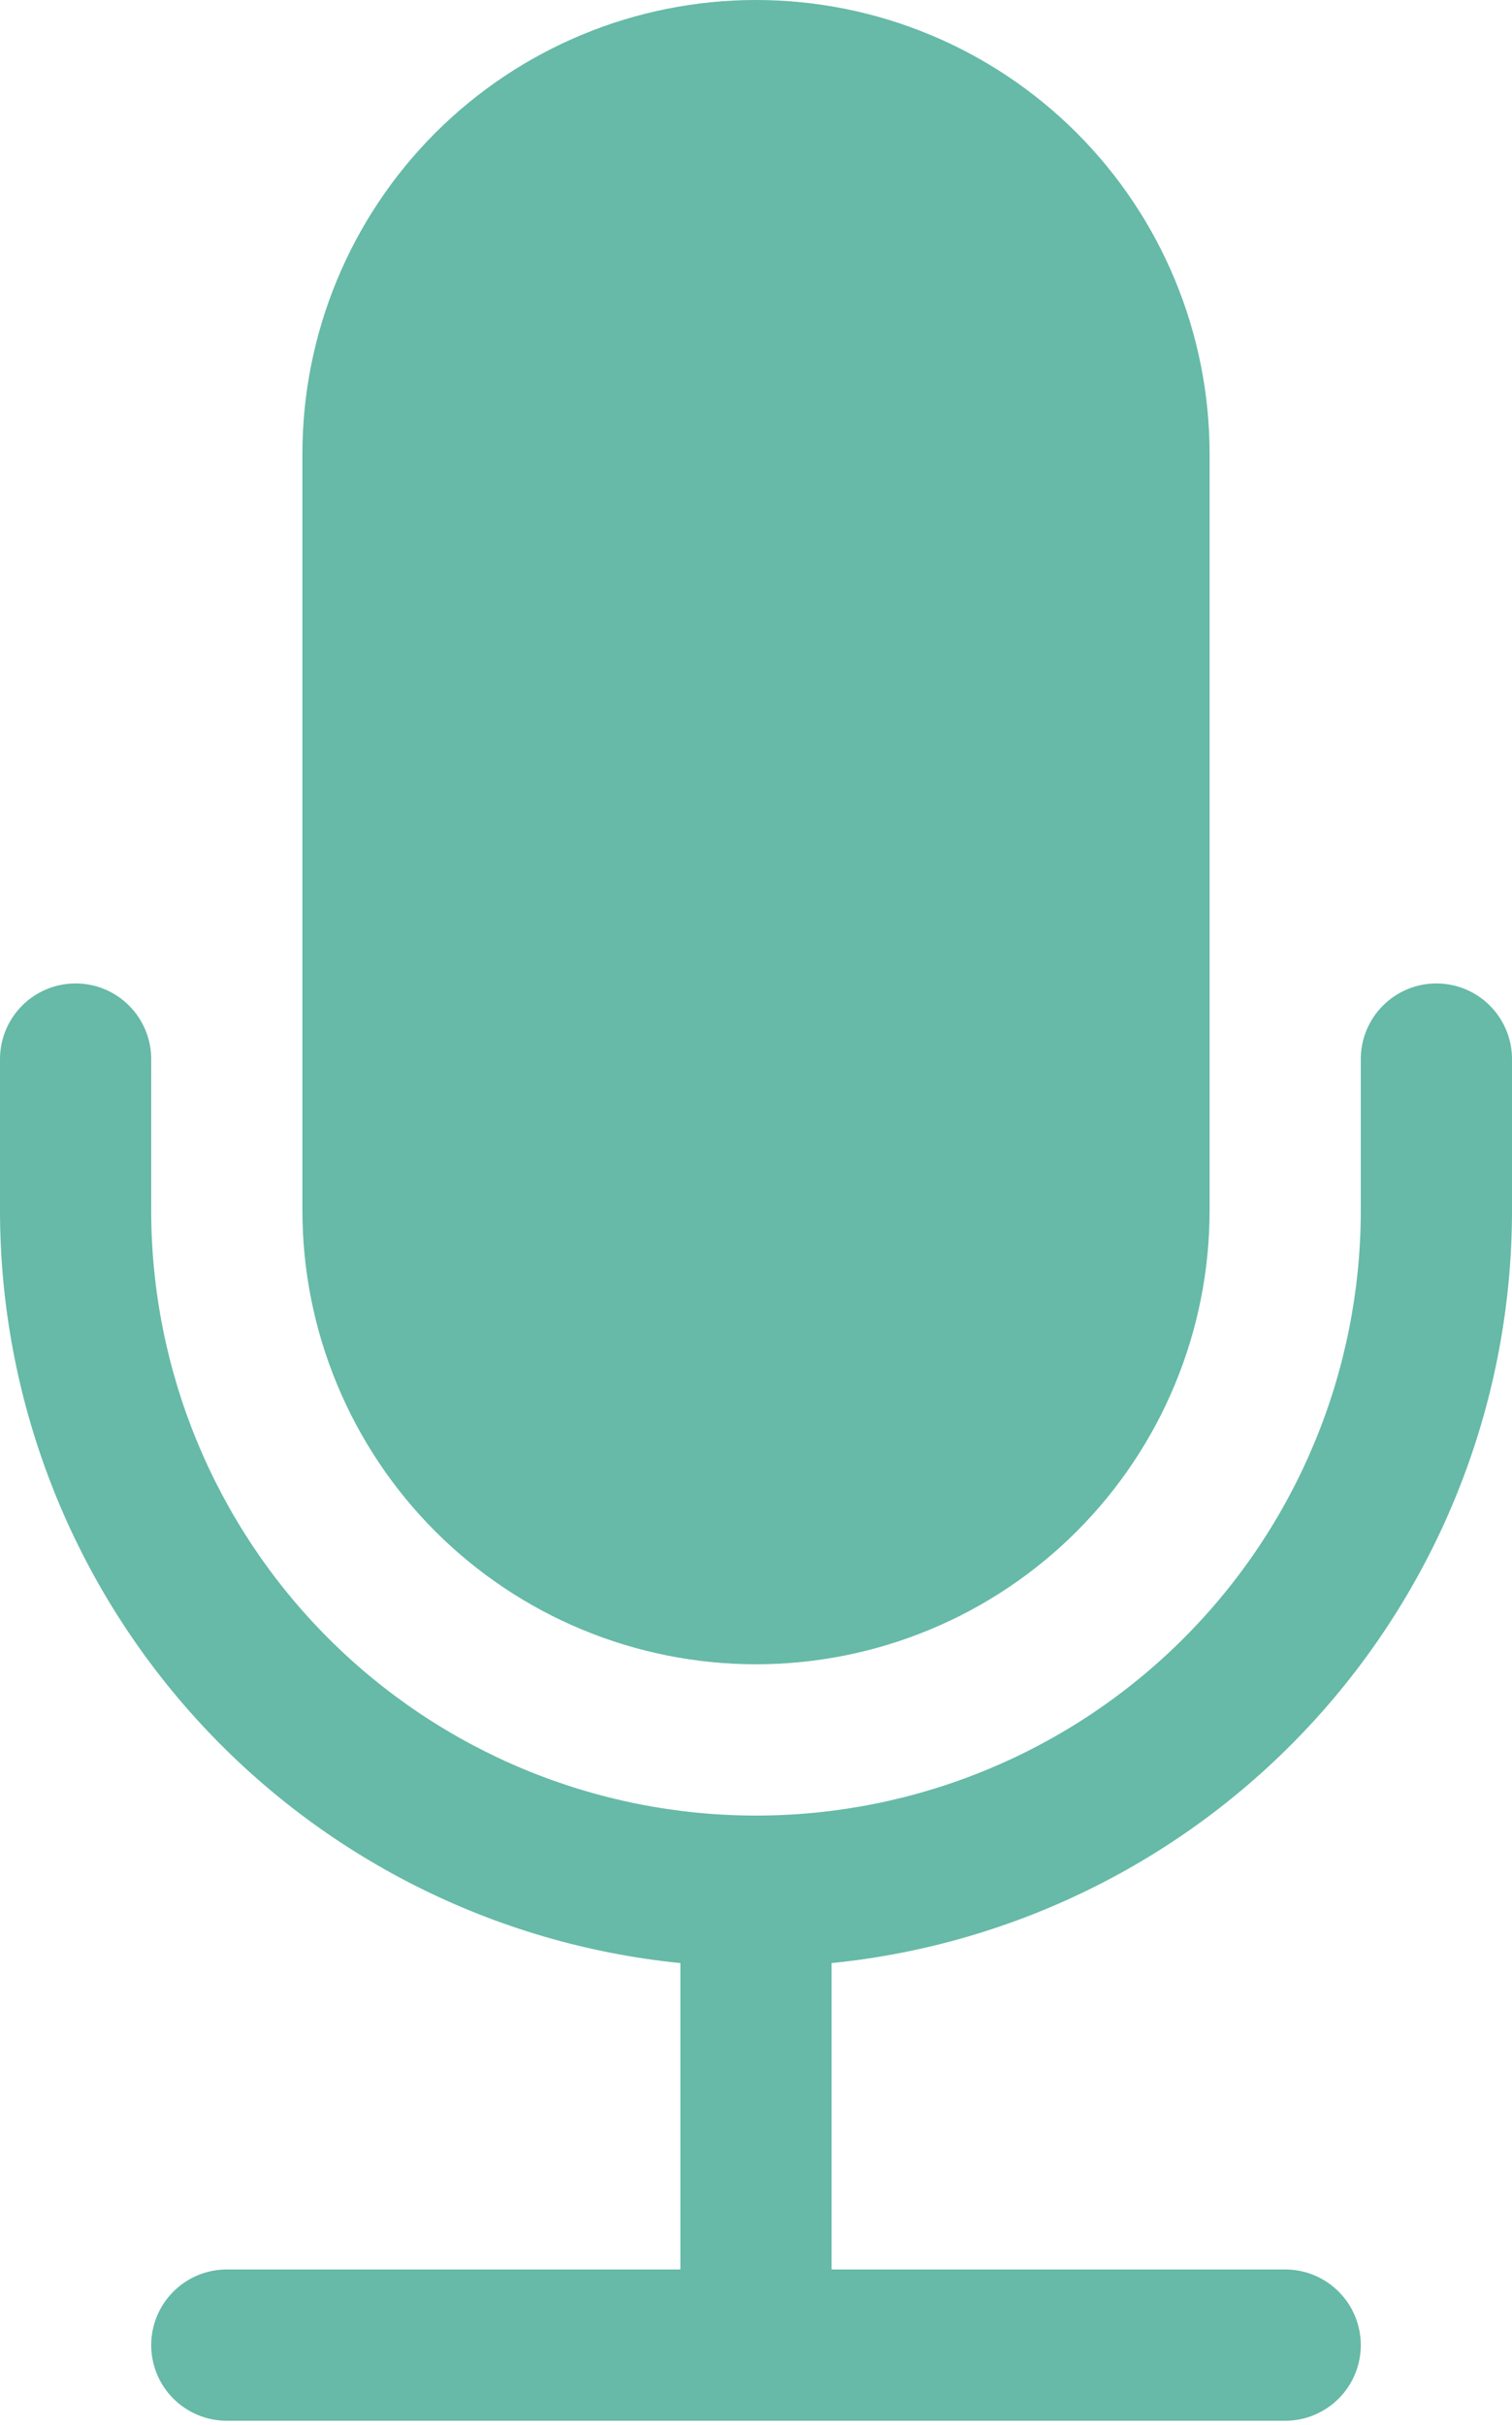 <svg width="68" height="109" viewBox="0 0 68 109" fill="none" xmlns="http://www.w3.org/2000/svg">
<path d="M13.6 20.4C13.6 14.99 15.749 9.801 19.575 5.975C23.401 2.149 28.59 0 34 0C39.41 0 44.599 2.149 48.425 5.975C52.251 9.801 54.4 14.99 54.4 20.4V54.4C54.4 59.81 52.251 64.999 48.425 68.825C44.599 72.651 39.41 74.8 34 74.8C28.59 74.8 23.401 72.651 19.575 68.825C15.749 64.999 13.6 59.81 13.6 54.4V20.4Z" fill="#66BAA7"/>
<path d="M3.4 44.2C4.302 44.2 5.167 44.558 5.804 45.196C6.442 45.834 6.8 46.699 6.8 47.6V54.4C6.8 61.614 9.666 68.532 14.767 73.633C19.868 78.734 26.786 81.6 34 81.6C41.214 81.6 48.132 78.734 53.233 73.633C58.334 68.532 61.2 61.614 61.2 54.4V47.6C61.2 46.699 61.558 45.834 62.196 45.196C62.834 44.558 63.698 44.2 64.6 44.2C65.502 44.2 66.367 44.558 67.004 45.196C67.642 45.834 68 46.699 68 47.6V54.4C68 62.829 64.869 70.957 59.215 77.208C53.561 83.459 45.786 87.387 37.4 88.23V102H57.8C58.702 102 59.566 102.358 60.204 102.996C60.842 103.634 61.2 104.498 61.2 105.4C61.2 106.302 60.842 107.167 60.204 107.804C59.566 108.442 58.702 108.8 57.8 108.8H10.2C9.298 108.8 8.433 108.442 7.796 107.804C7.158 107.167 6.8 106.302 6.8 105.4C6.8 104.498 7.158 103.634 7.796 102.996C8.433 102.358 9.298 102 10.2 102H30.6V88.23C22.213 87.387 14.439 83.459 8.785 77.208C3.131 70.957 -0 62.829 2.68604e-09 54.4V47.6C2.68604e-09 46.699 0.358 45.834 0.996 45.196C1.633 44.558 2.498 44.2 3.4 44.2Z" fill="#66BAA7"/>
</svg>

